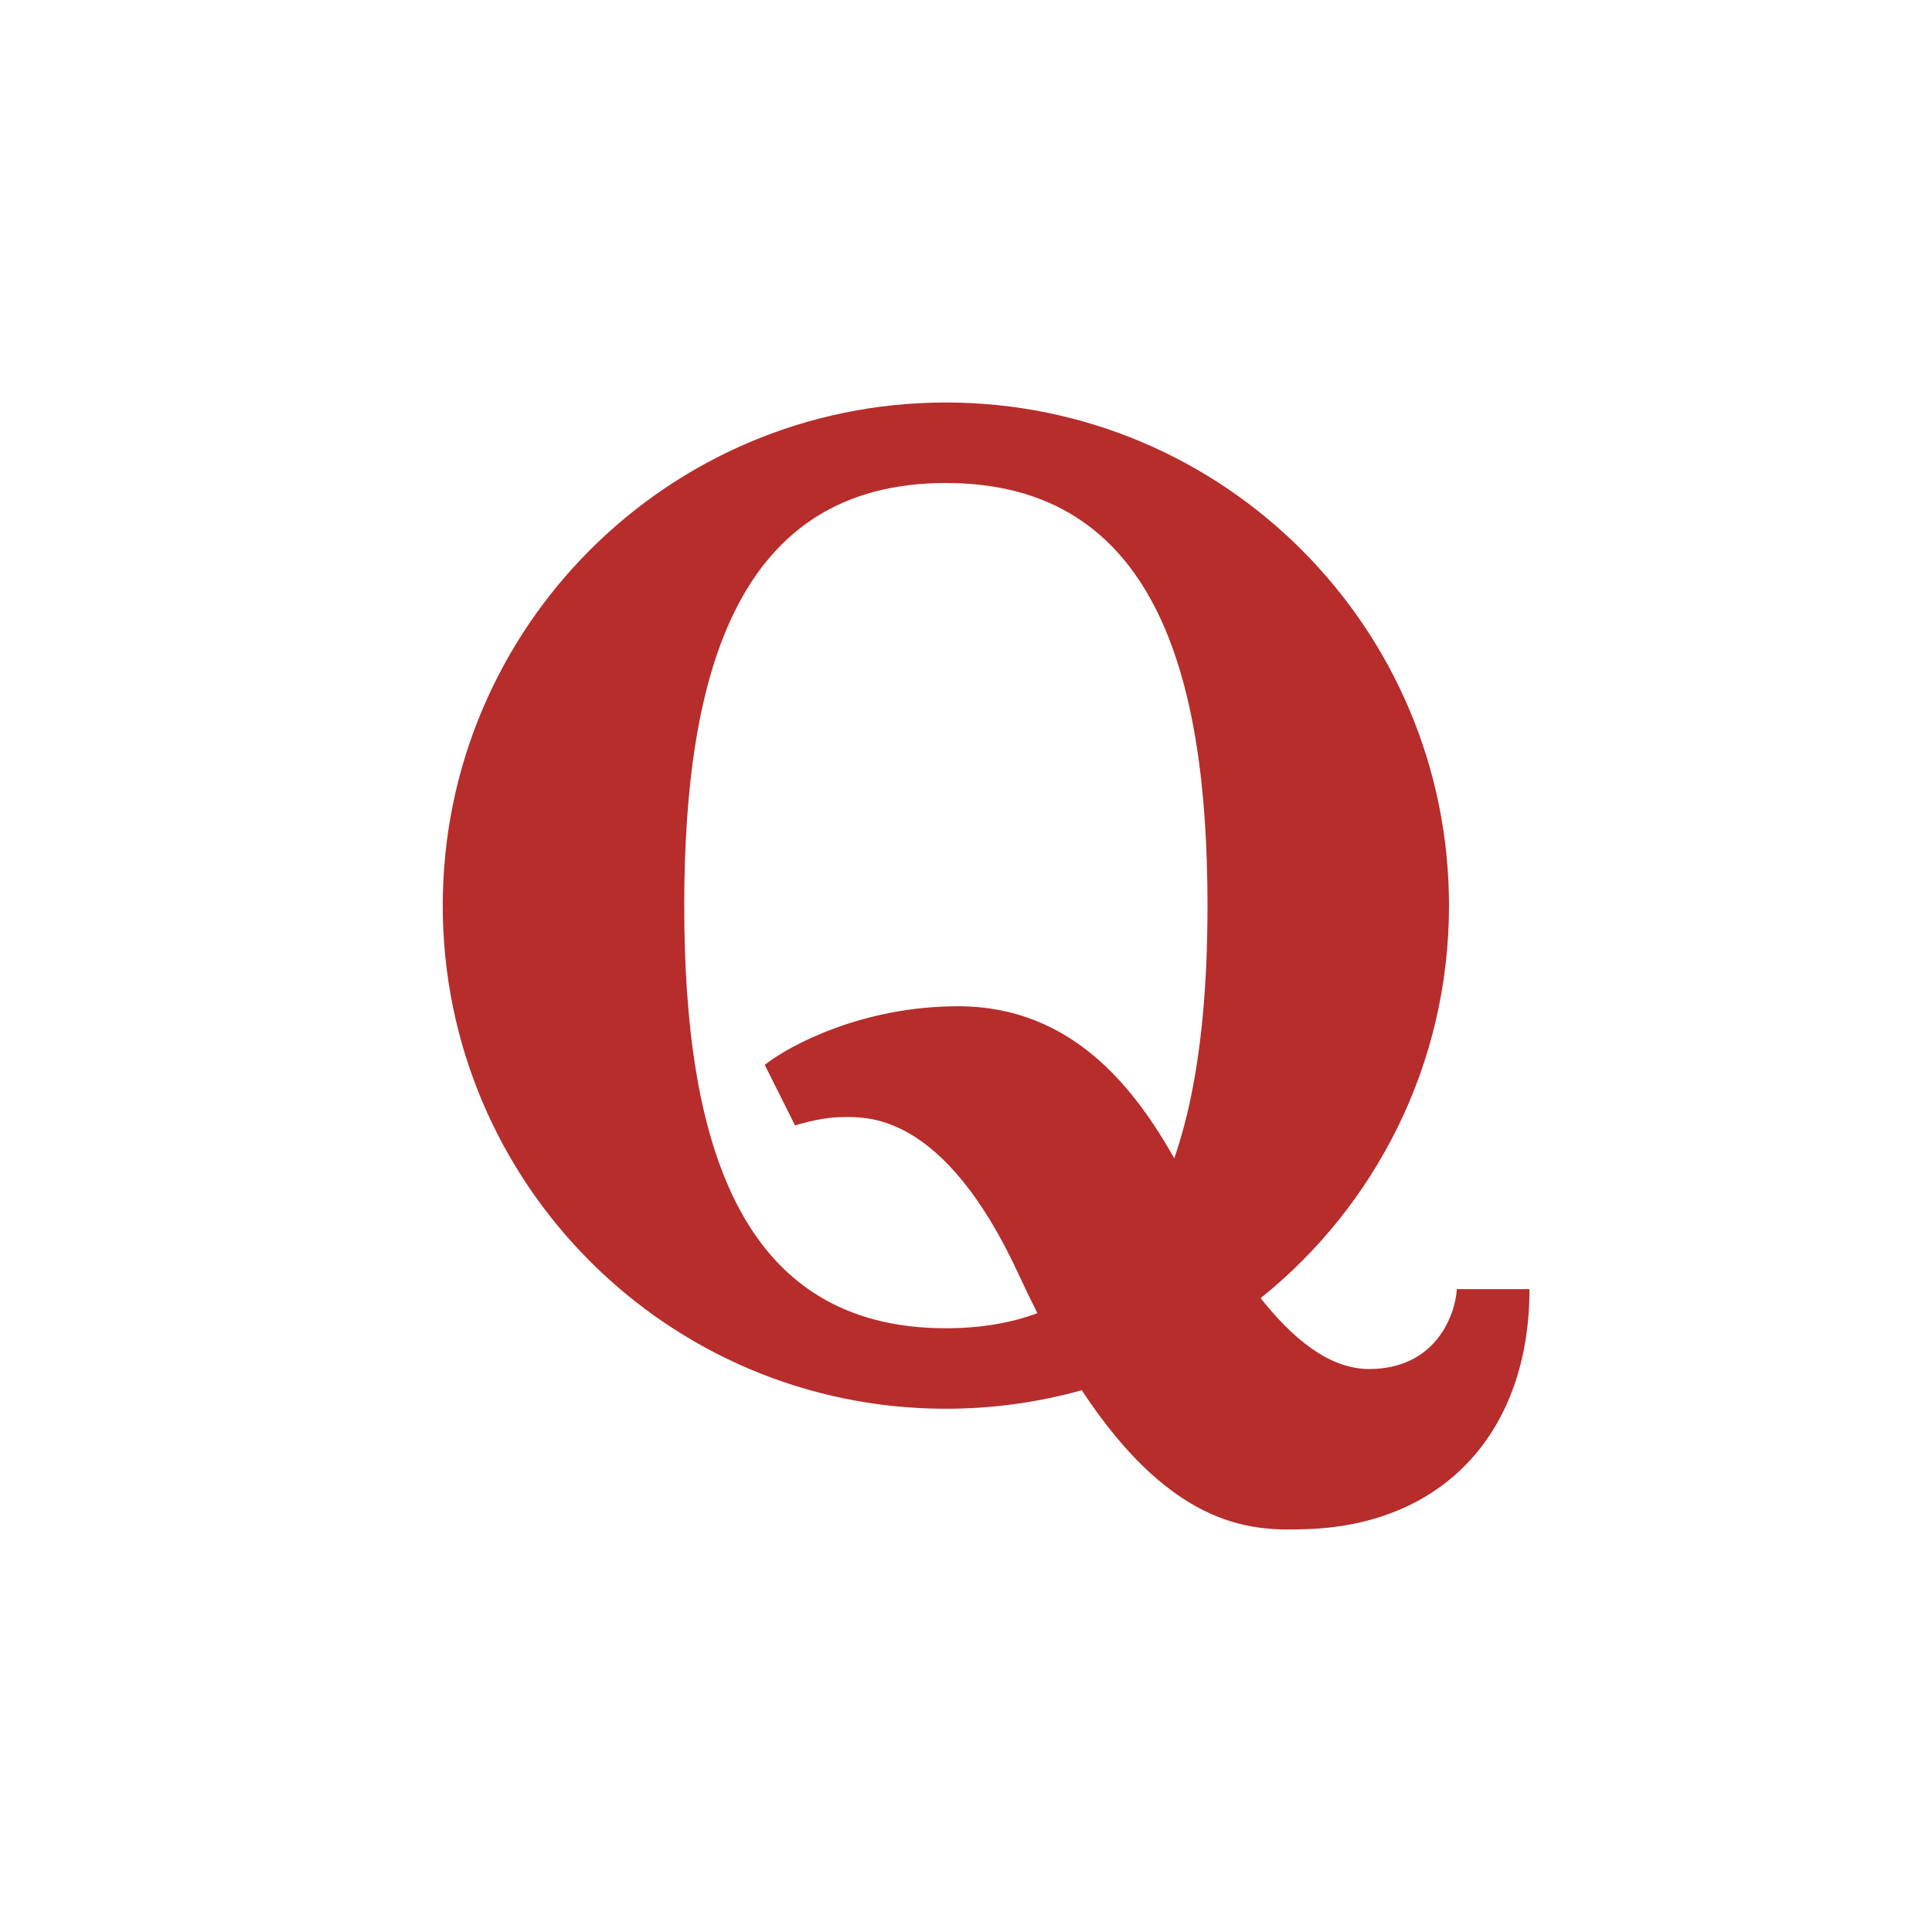 <svg xmlns="http://www.w3.org/2000/svg" fill="none" aria-hidden="true" viewBox="0 0 48 48"><path fill="#B72D2C" fill-rule="evenodd" d="M26.875 34.54c-1.074.3-2.206.46-3.375.46C16.596 35 11 29.404 11 22.5S16.596 10 23.5 10 36 15.596 36 22.5c0 3.944-1.827 7.462-4.68 9.752.786.993 1.698 1.761 2.695 1.761 1.644 0 2.139-1.323 2.18-1.985H38c0 3.503-2.095 5.851-5.538 5.963-1.214.04-3.247.105-5.587-3.452Zm-1.1-1.914c-.66.244-1.414.374-2.275.374-5.171 0-6.5-4.701-6.5-10.5S18.33 12 23.5 12 30 16.701 30 22.5c0 2.354-.219 4.526-.825 6.277C28.195 27.054 26.65 25 23.801 25c-2.372 0-4.19.971-4.801 1.457l.753 1.505c.21-.07.738-.208 1.177-.208.549 0 2.494-.177 4.377 3.906.157.34.313.661.468.966Z" clip-rule="evenodd"/></svg>